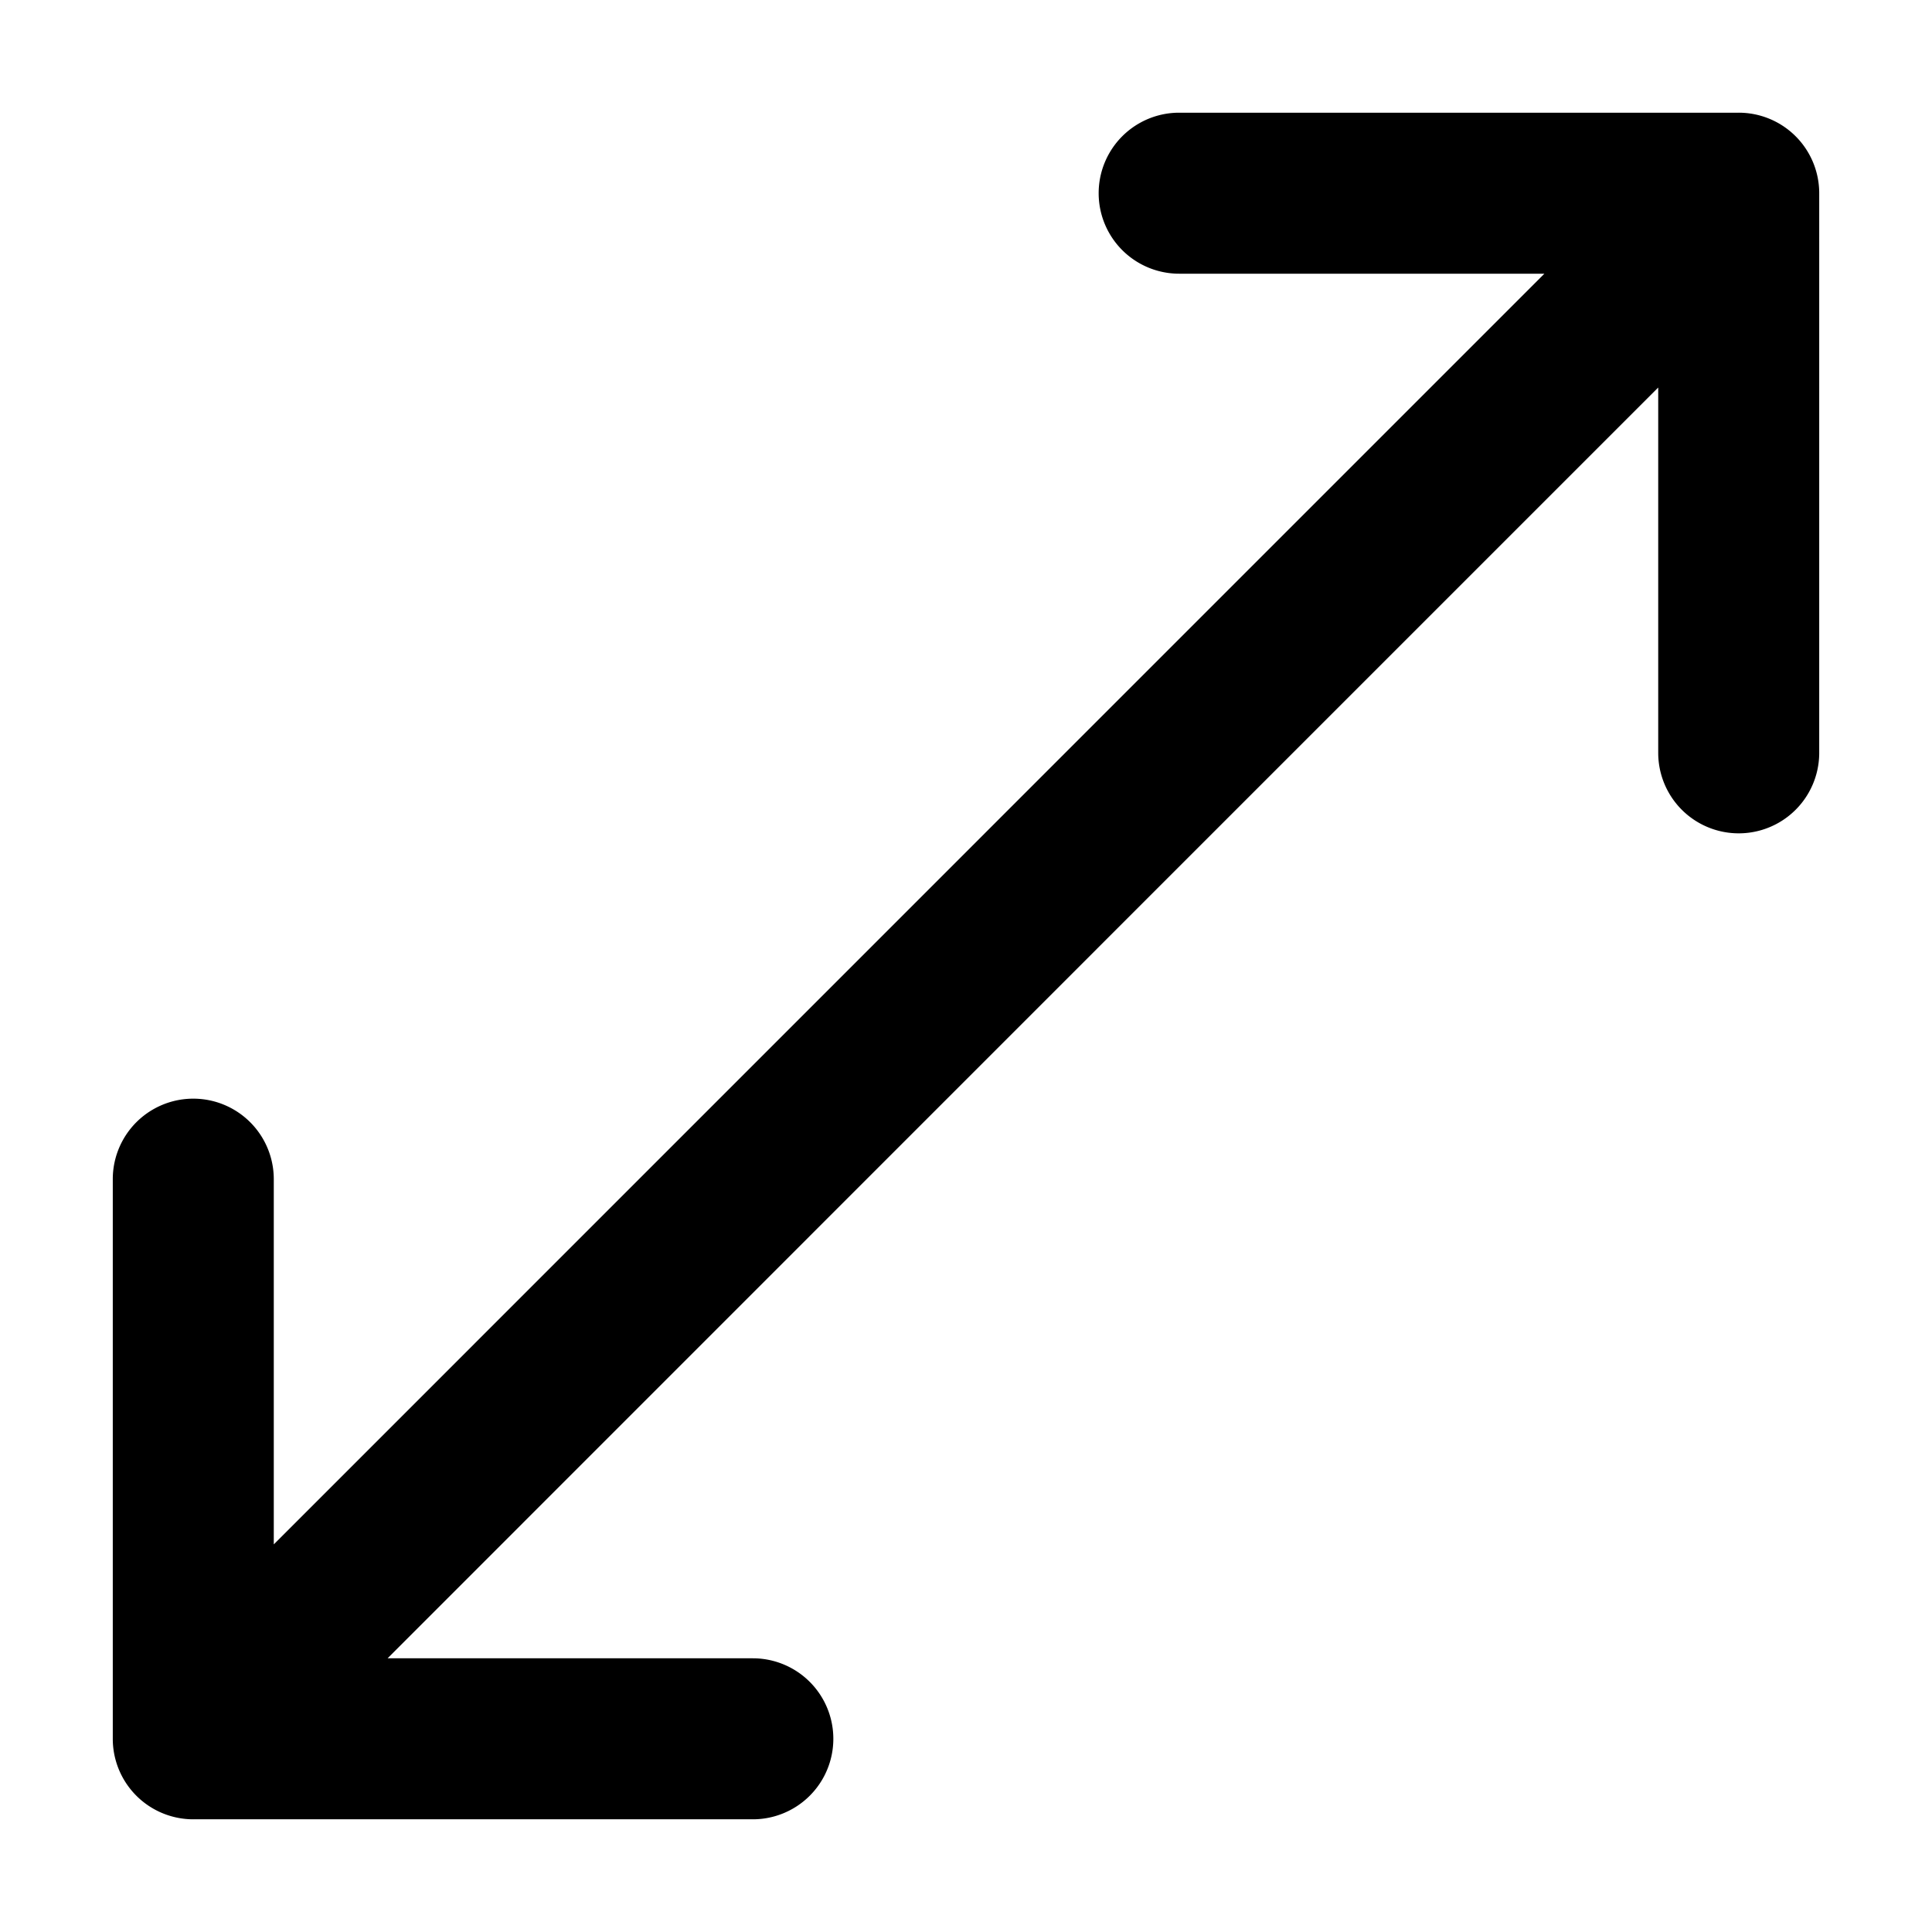 <svg xmlns="http://www.w3.org/2000/svg"
     fill="currentColor"
     viewBox="0 0 24 24">
    <path fill="#000"
          d="M14.648 1.4a1 1 0 0 0 0 2v-2Zm6.951 1h1a1 1 0 0 0-1-1v1Zm-1 6.952a1 1 0 1 0 2 0h-2Zm-7.11 1.158-.707-.707.707.707ZM9.352 22.6a1 1 0 1 0 0-2v2Zm-6.951-1h-1a1 1 0 0 0 1 1v-1Zm1-6.952a1 1 0 1 0-2 0h2ZM14.648 3.4h6.951v-2h-6.951v2Zm5.951-1v6.952h2V2.4h-2Zm.293-.707-8.11 8.11 1.414 1.414 8.11-8.11-1.414-1.414ZM9.352 20.6H2.401v2h6.951v-2Zm-5.951 1v-6.952h-2V21.6h2Zm-.293.707 11.088-11.09-1.414-1.414-11.089 11.09 1.415 1.414Z" />
</svg>